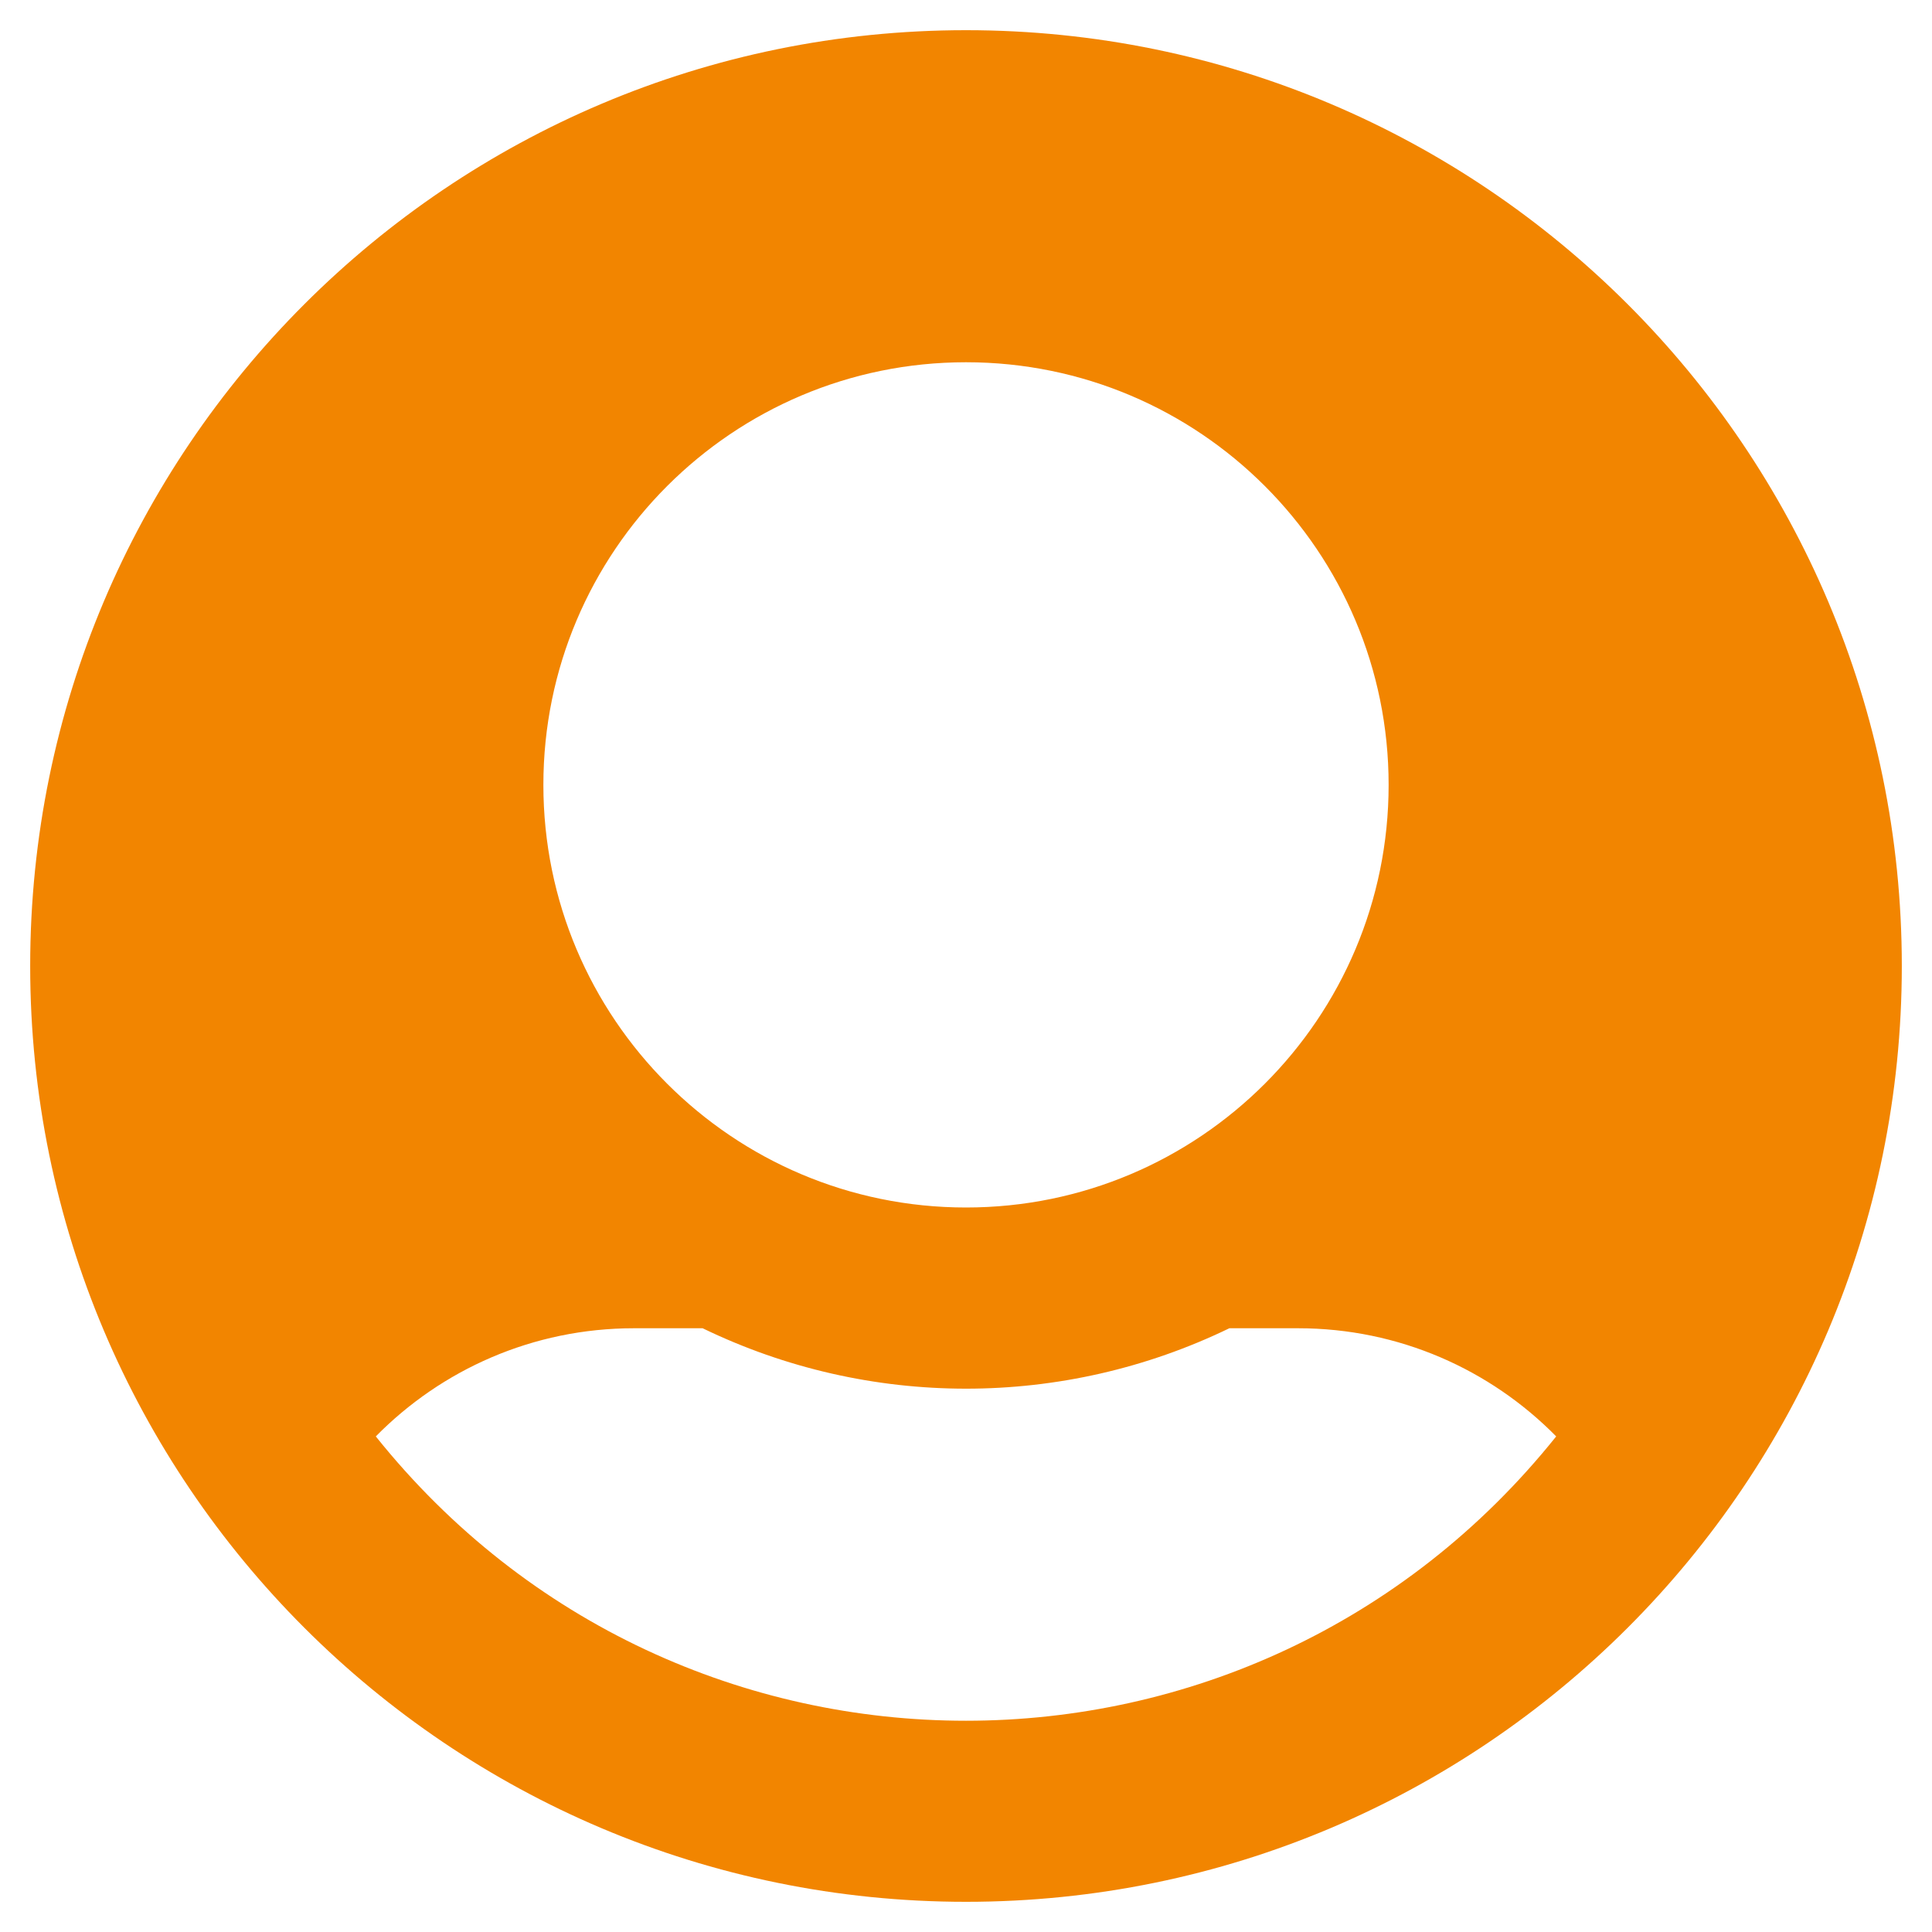<svg xmlns="http://www.w3.org/2000/svg" viewBox="0 0 512 512"><g fill="#f28500"><path d="M256 8C119.033 8 8 119.033 8 256s111.033 248 248 248 248-111.033 248-248S392.967 8 256 8zM144 208c0-61.856 50.144-112 112-112s112 50.144 112 112-50.144 112-112 112-112-50.144-112-112zm268.408 172.663c-80.346 100.411-232.375 100.53-312.817 0C117.003 362.973 141.218 352 168 352h18.204c44.03 21.336 95.495 21.368 139.592 0H344c26.782 0 50.997 10.973 68.408 28.663z"/></g></svg>
